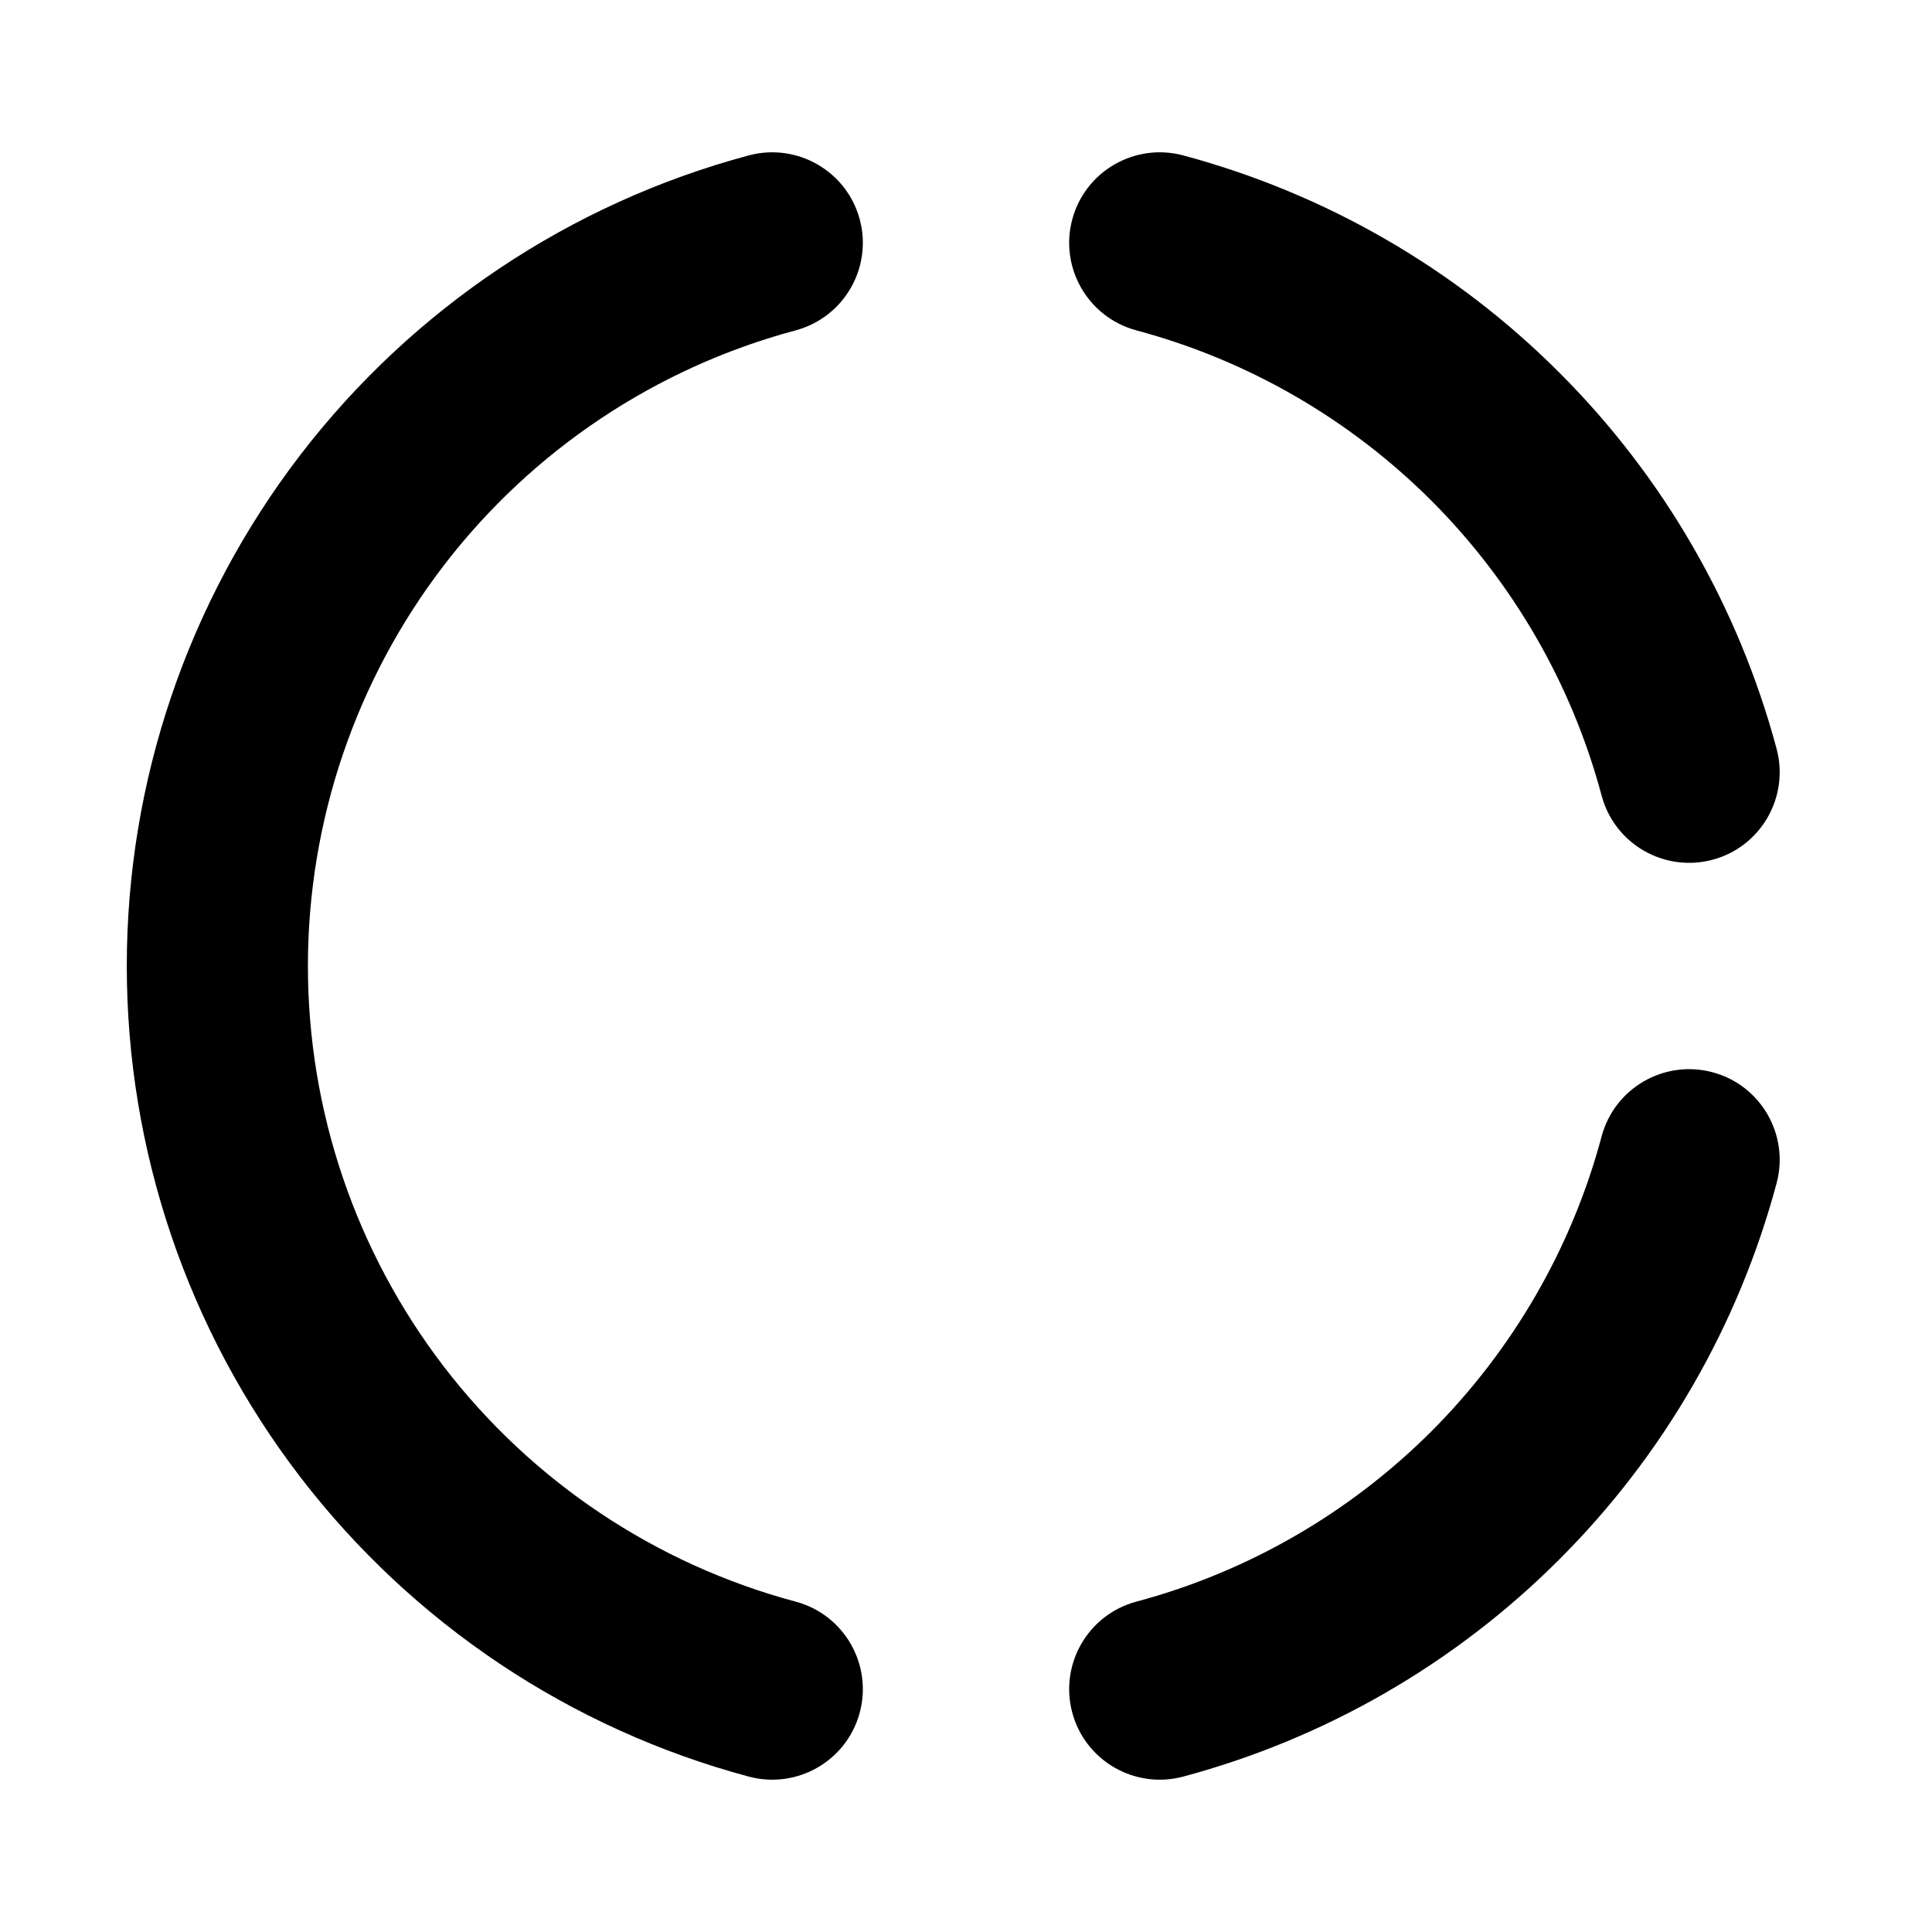 <svg width="16" height="16" viewBox="0 0 16 16" fill="none" xmlns="http://www.w3.org/2000/svg">
<path fill-rule="evenodd" clip-rule="evenodd" d="M8.88 1.817C8.987 1.417 9.399 1.18 9.799 1.287C10.977 1.603 12.052 2.223 12.914 3.086C13.777 3.948 14.397 5.023 14.713 6.201C14.82 6.601 14.583 7.013 14.183 7.12C13.783 7.227 13.371 6.99 13.264 6.589C13.017 5.665 12.53 4.823 11.854 4.146C11.177 3.47 10.335 2.983 9.411 2.736C9.01 2.628 8.773 2.217 8.88 1.817ZM7.12 1.817C7.227 2.217 6.99 2.628 6.589 2.736C5.431 3.046 4.407 3.73 3.676 4.682C2.946 5.634 2.55 6.8 2.55 8C2.55 9.2 2.946 10.366 3.676 11.318C4.407 12.27 5.431 12.954 6.589 13.264C6.99 13.371 7.227 13.783 7.12 14.183C7.013 14.583 6.601 14.82 6.201 14.713C4.723 14.317 3.418 13.445 2.486 12.231C1.555 11.017 1.05 9.53 1.05 8C1.05 6.47 1.555 4.983 2.486 3.769C3.418 2.555 4.723 1.683 6.201 1.287C6.601 1.18 7.013 1.417 7.12 1.817ZM14.183 8.88C14.583 8.987 14.82 9.399 14.713 9.799C14.397 10.977 13.777 12.052 12.914 12.914C12.052 13.777 10.977 14.397 9.799 14.713C9.399 14.82 8.987 14.583 8.88 14.183C8.773 13.783 9.01 13.371 9.411 13.264C10.335 13.017 11.177 12.53 11.854 11.854C12.53 11.177 13.017 10.335 13.264 9.411C13.371 9.01 13.783 8.773 14.183 8.88Z" fill="black"/>
</svg>
